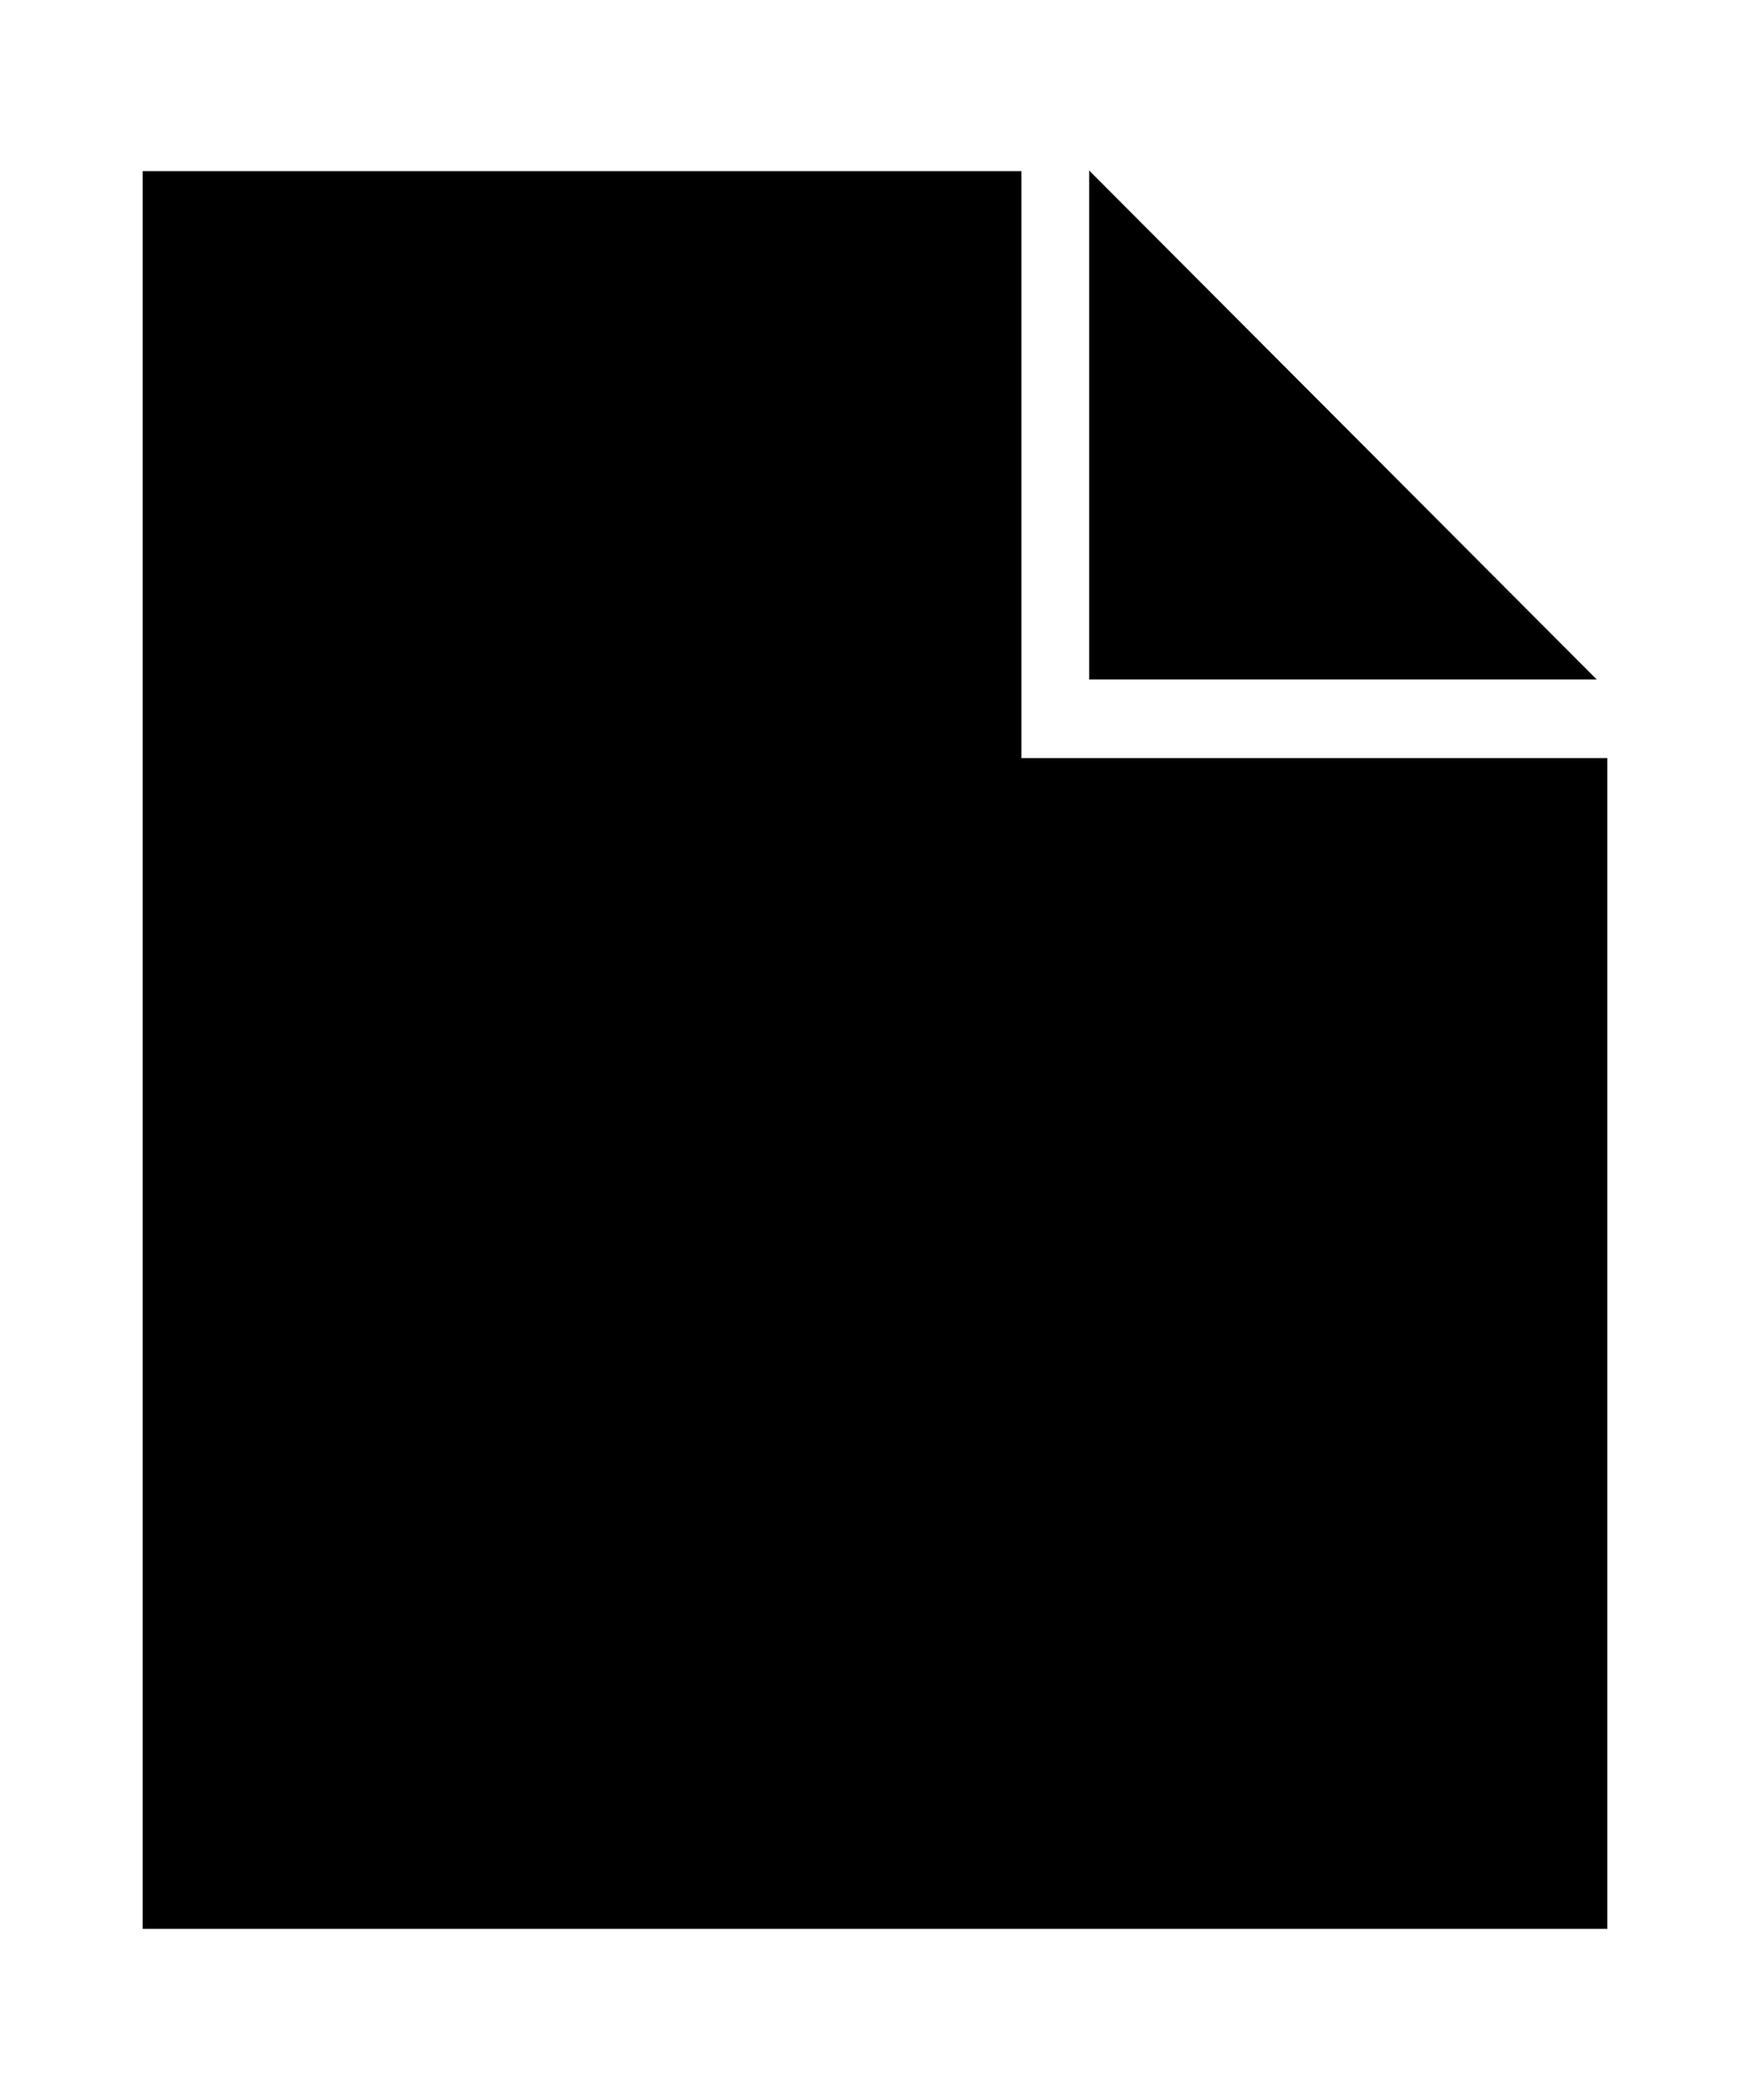<?xml version="1.0" ?>
<svg xmlns="http://www.w3.org/2000/svg" xmlns:cc="http://creativecommons.org/ns#" xmlns:dc="http://purl.org/dc/elements/1.1/" xmlns:ev="http://www.w3.org/2001/xml-events" xmlns:rdf="http://www.w3.org/1999/02/22-rdf-syntax-ns#" xmlns:svg="http://www.w3.org/2000/svg" xmlns:xlink="http://www.w3.org/1999/xlink" baseProfile="full" height="600px" version="1.1" viewBox="0 0 100 100" width="500px" x="0px" xml:space="preserve" y="0px">
	<defs/>
	<path d="M 8.151,100.219 L 91.849,100.219 L 91.849,33.32 L 58.366,33.32 L 58.366,-0.219 L 8.151,-0.219 L 8.151,100.219"/>
	<path d="M 91.243,28.828 L 62.238,-0.255 L 62.238,28.828 L 91.243,28.828"/>
</svg>
